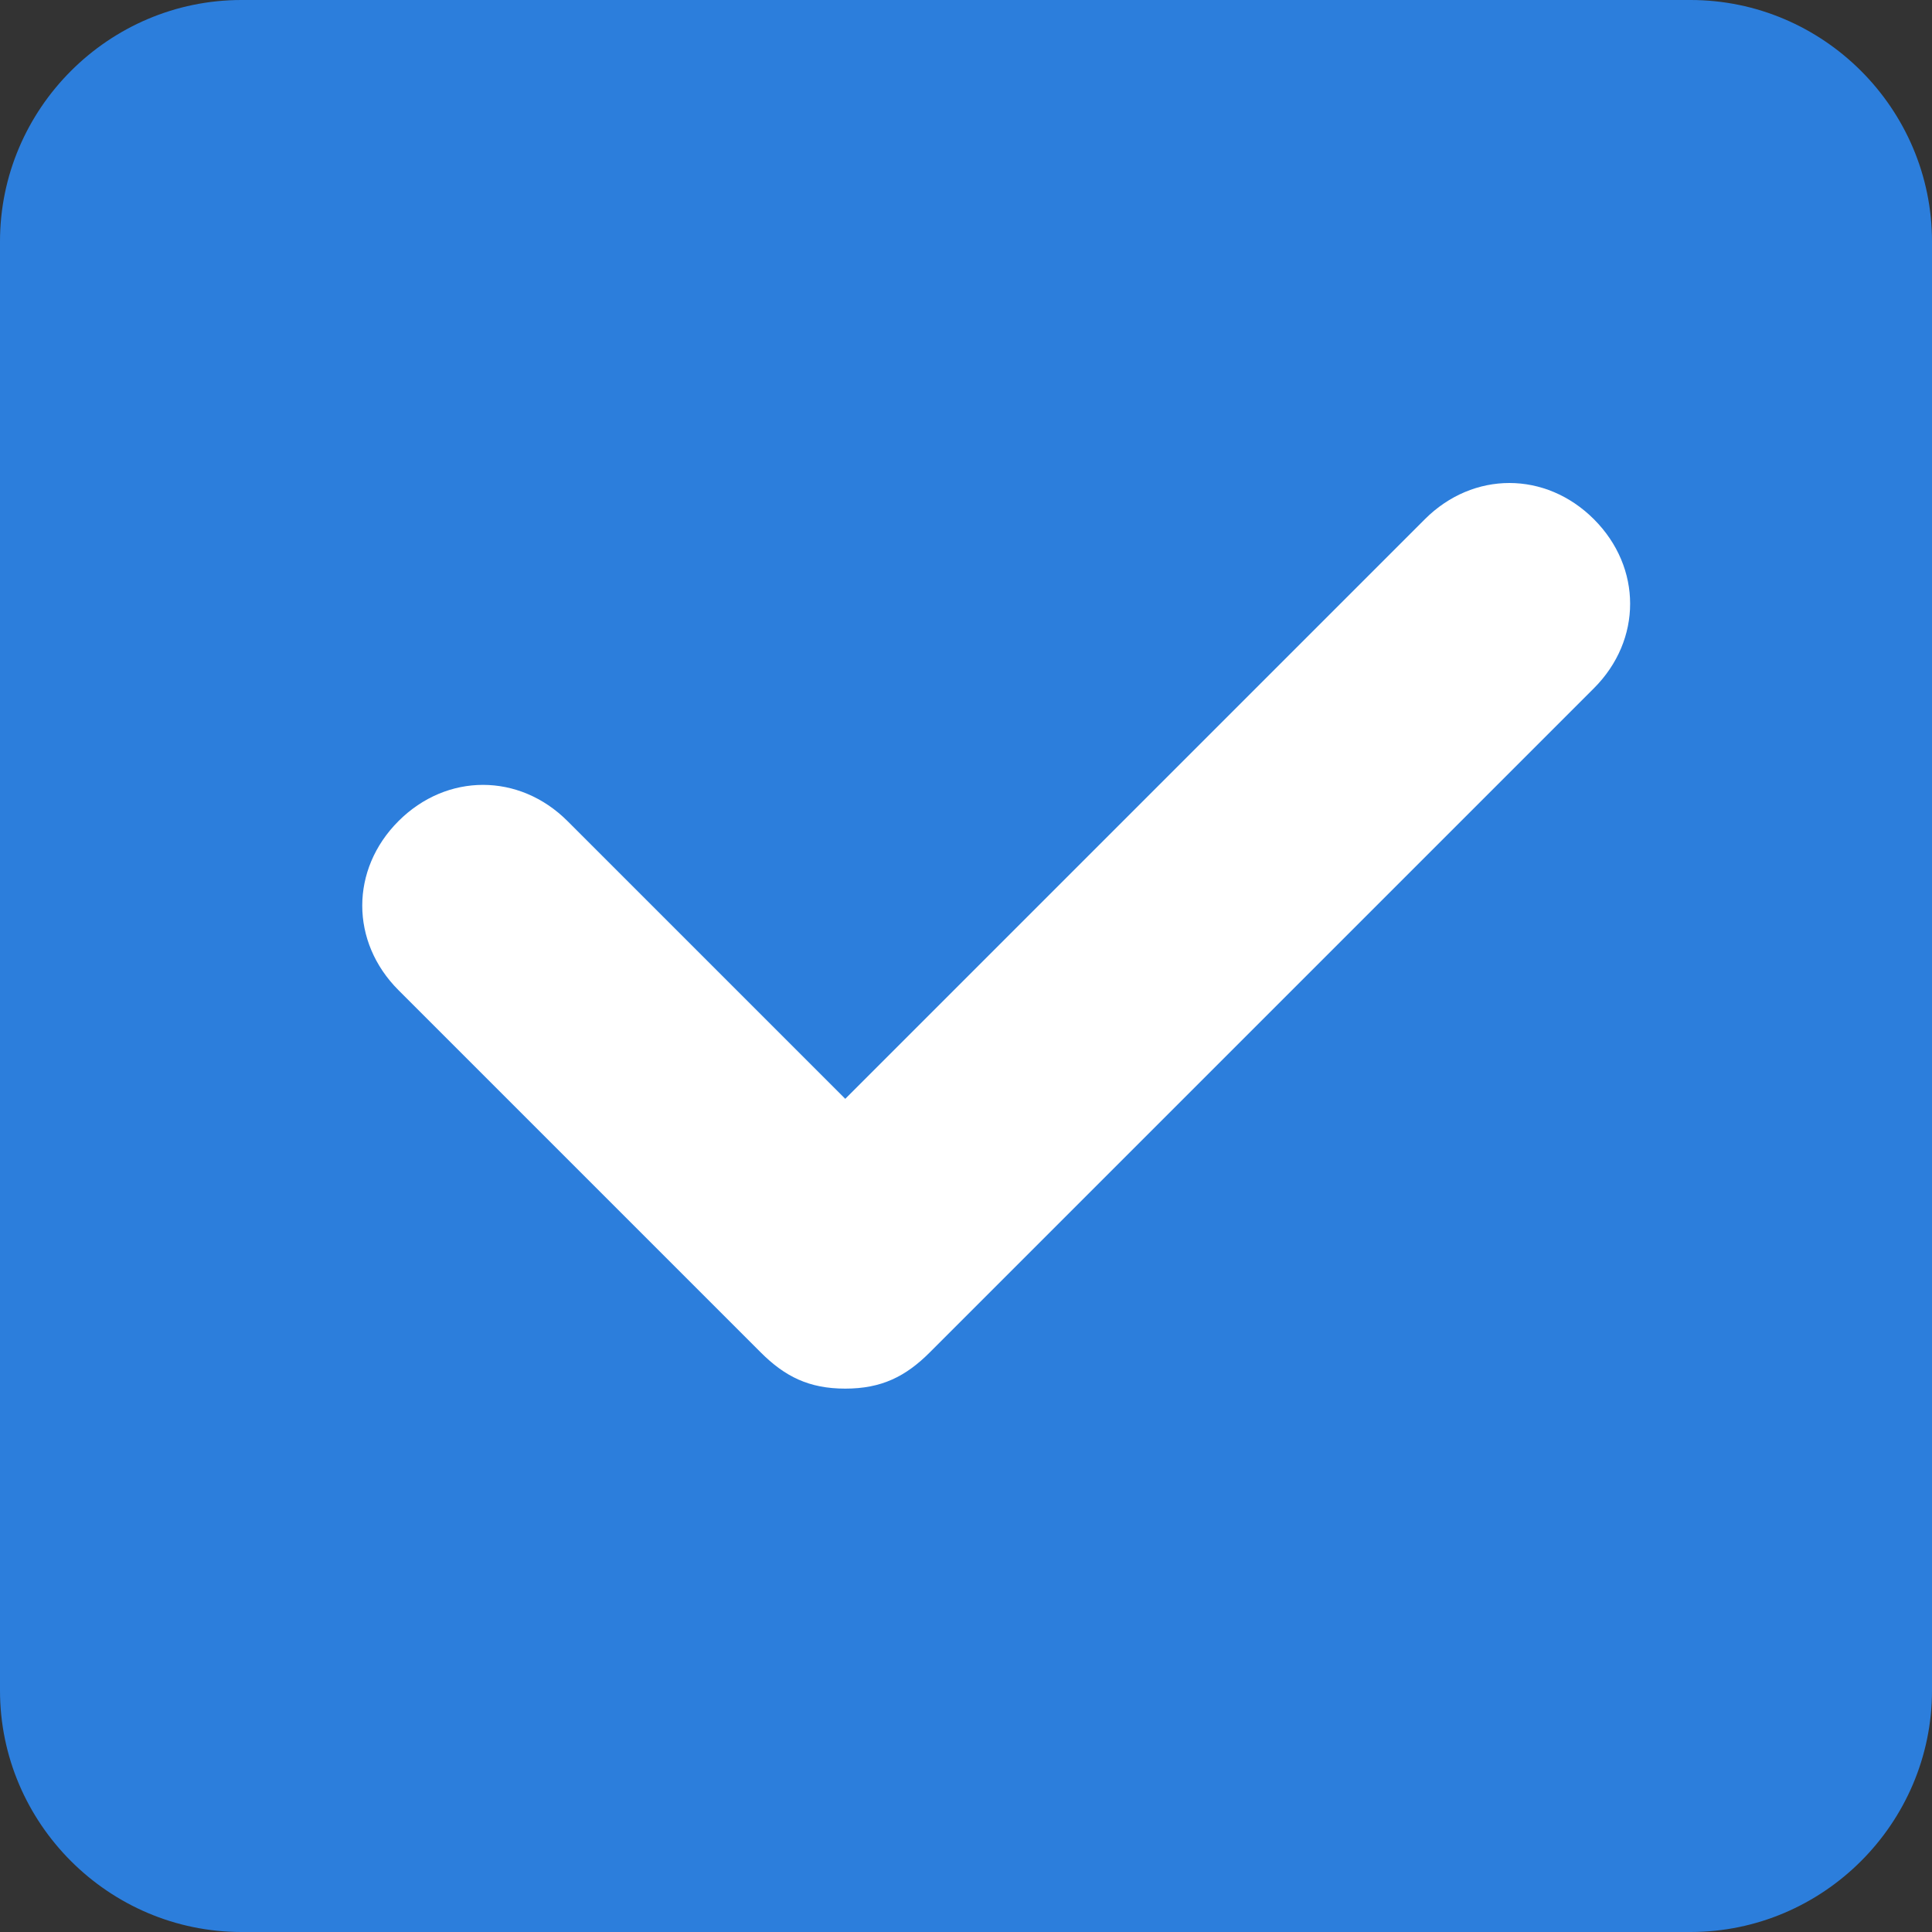 <?xml version="1.0" standalone="no"?><!DOCTYPE svg PUBLIC "-//W3C//DTD SVG 1.1//EN" "http://www.w3.org/Graphics/SVG/1.1/DTD/svg11.dtd"><svg t="1514271220168" class="icon" style="" viewBox="0 0 1024 1024" version="1.1" xmlns="http://www.w3.org/2000/svg" p-id="1846" xmlns:xlink="http://www.w3.org/1999/xlink" width="200" height="200"><rect x="0" y="0" width="1024" height="1024" fill="#333333" stroke="none"/><defs><style type="text/css"></style></defs><path d="M128 0h768c70.4 0 128 57.6 128 128v768c0 70.4-57.6 128-128 128H128c-70.4 0-128-57.6-128-128V128C0 57.6 57.6 0 128 0z" fill="#2C7EDC" p-id="1847" data-spm-anchor-id="a313x.7781069.0.i3" class="selected"></path><path d="M448 736c-19.2 0-32-6.4-44.8-19.2l-192-192c-25.6-25.6-25.6-64 0-89.6s64-25.6 89.6 0L448 582.4l307.2-307.2c25.6-25.6 64-25.6 89.6 0s25.6 64 0 89.6l-352 352c-12.8 12.8-25.6 19.2-44.8 19.2z" fill="#FFFFFF" p-id="1848"></path></svg>